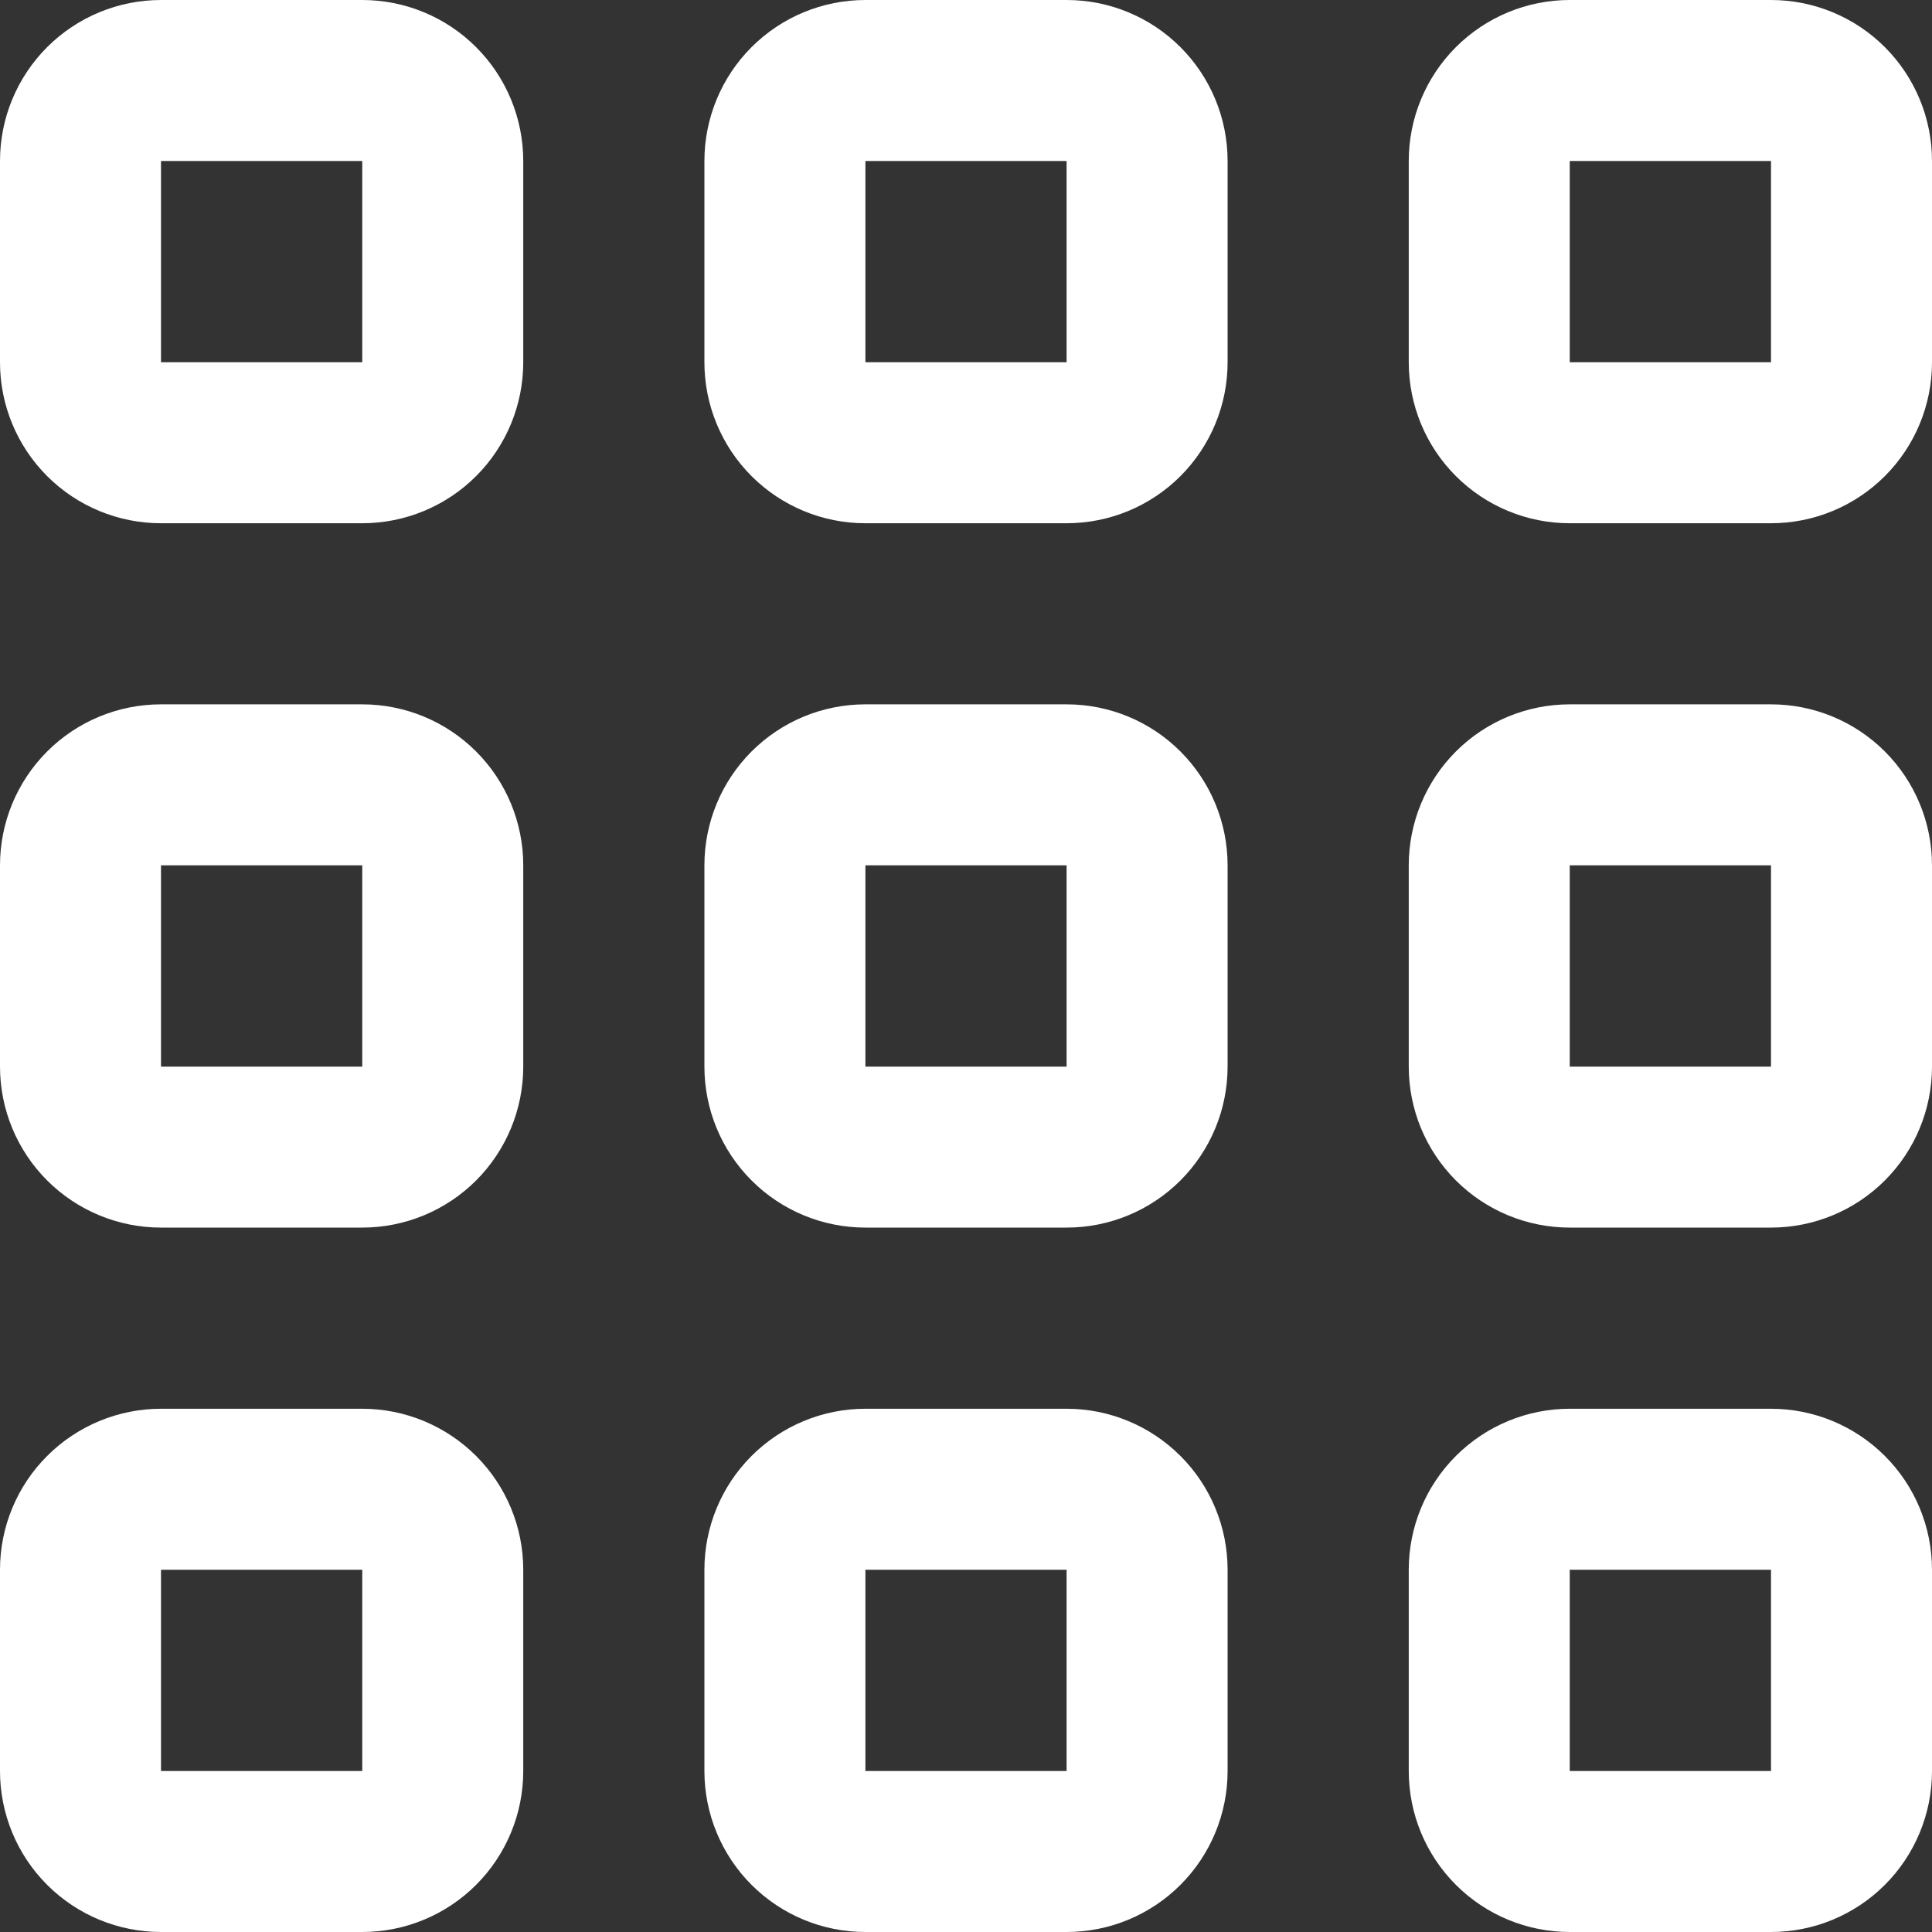 <svg width="30" height="30" viewBox="0 0 30 30" fill="none" xmlns="http://www.w3.org/2000/svg">
<rect x="0" y="0" width="30" height="30" fill="#333333" stroke="none"/>
<g clip-path="url(#clip0_143_187)">
<path d="M5.625 21.875H2.5C1.837 21.875 1.201 22.139 0.732 22.608C0.263 23.076 0 23.712 0 24.375L0 27.5C0 28.163 0.263 28.799 0.732 29.268C1.201 29.737 1.837 30 2.5 30H5.625C6.288 30 6.924 29.737 7.393 29.268C7.862 28.799 8.125 28.163 8.125 27.5V24.375C8.125 23.712 7.862 23.076 7.393 22.608C6.924 22.139 6.288 21.875 5.625 21.875ZM5.625 27.5H2.5V24.375H5.625V27.5Z" fill="white"/>
<path d="M27.5 21.875H24.375C23.712 21.875 23.076 22.139 22.607 22.608C22.138 23.076 21.875 23.712 21.875 24.375V27.5C21.875 28.163 22.138 28.799 22.607 29.268C23.076 29.737 23.712 30 24.375 30H27.5C28.163 30 28.799 29.737 29.268 29.268C29.737 28.799 30 28.163 30 27.5V24.375C30 23.712 29.737 23.076 29.268 22.608C28.799 22.139 28.163 21.875 27.5 21.875ZM27.5 27.5H24.375V24.375H27.5V27.5Z" fill="white"/>
<path d="M5.625 10.937H2.5C1.837 10.937 1.201 11.2 0.732 11.669C0.263 12.138 0 12.774 0 13.437L0 16.562C0 17.225 0.263 17.861 0.732 18.33C1.201 18.799 1.837 19.062 2.5 19.062H5.625C6.288 19.062 6.924 18.799 7.393 18.33C7.862 17.861 8.125 17.225 8.125 16.562V13.437C8.125 12.774 7.862 12.138 7.393 11.669C6.924 11.2 6.288 10.937 5.625 10.937ZM5.625 16.562H2.5V13.437H5.625V16.562Z" fill="white"/>
<path d="M27.5 10.937H24.375C23.712 10.937 23.076 11.2 22.607 11.669C22.138 12.138 21.875 12.774 21.875 13.437V16.562C21.875 17.225 22.138 17.861 22.607 18.33C23.076 18.799 23.712 19.062 24.375 19.062H27.5C28.163 19.062 28.799 18.799 29.268 18.33C29.737 17.861 30 17.225 30 16.562V13.437C30 12.774 29.737 12.138 29.268 11.669C28.799 11.2 28.163 10.937 27.5 10.937ZM27.5 16.562H24.375V13.437H27.5V16.562Z" fill="white"/>
<path d="M5.625 0H2.5C1.837 0 1.201 0.263 0.732 0.732C0.263 1.201 0 1.837 0 2.5L0 5.625C0 6.288 0.263 6.924 0.732 7.393C1.201 7.862 1.837 8.125 2.5 8.125H5.625C6.288 8.125 6.924 7.862 7.393 7.393C7.862 6.924 8.125 6.288 8.125 5.625V2.5C8.125 1.837 7.862 1.201 7.393 0.732C6.924 0.263 6.288 0 5.625 0V0ZM5.625 5.625H2.5V2.5H5.625V5.625Z" fill="white"/>
<path d="M16.562 21.875H13.438C12.774 21.875 12.139 22.139 11.67 22.608C11.201 23.076 10.938 23.712 10.938 24.375V27.5C10.938 28.163 11.201 28.799 11.67 29.268C12.139 29.737 12.774 30 13.438 30H16.562C17.226 30 17.861 29.737 18.33 29.268C18.799 28.799 19.062 28.163 19.062 27.5V24.375C19.062 23.712 18.799 23.076 18.33 22.608C17.861 22.139 17.226 21.875 16.562 21.875ZM16.562 27.5H13.438V24.375H16.562V27.5Z" fill="white"/>
<path d="M16.562 10.937H13.438C12.774 10.937 12.139 11.2 11.67 11.669C11.201 12.138 10.938 12.774 10.938 13.437V16.562C10.938 17.225 11.201 17.861 11.67 18.33C12.139 18.799 12.774 19.062 13.438 19.062H16.562C17.226 19.062 17.861 18.799 18.33 18.33C18.799 17.861 19.062 17.225 19.062 16.562V13.437C19.062 12.774 18.799 12.138 18.33 11.669C17.861 11.2 17.226 10.937 16.562 10.937ZM16.562 16.562H13.438V13.437H16.562V16.562Z" fill="white"/>
<path d="M16.562 0H13.438C12.774 0 12.139 0.263 11.67 0.732C11.201 1.201 10.938 1.837 10.938 2.5V5.625C10.938 6.288 11.201 6.924 11.67 7.393C12.139 7.862 12.774 8.125 13.438 8.125H16.562C17.226 8.125 17.861 7.862 18.33 7.393C18.799 6.924 19.062 6.288 19.062 5.625V2.5C19.062 1.837 18.799 1.201 18.33 0.732C17.861 0.263 17.226 0 16.562 0V0ZM16.562 5.625H13.438V2.5H16.562V5.625Z" fill="white"/>
<path d="M27.5 0H24.375C23.712 0 23.076 0.263 22.607 0.732C22.138 1.201 21.875 1.837 21.875 2.5V5.625C21.875 6.288 22.138 6.924 22.607 7.393C23.076 7.862 23.712 8.125 24.375 8.125H27.5C28.163 8.125 28.799 7.862 29.268 7.393C29.737 6.924 30 6.288 30 5.625V2.5C30 1.837 29.737 1.201 29.268 0.732C28.799 0.263 28.163 0 27.5 0V0ZM27.5 5.625H24.375V2.5H27.5V5.625Z" fill="white"/>
</g>
<defs>
<clipPath id="clip0_143_187">
<rect width="30" height="30" fill="white"/>
</clipPath>
</defs>
</svg>
